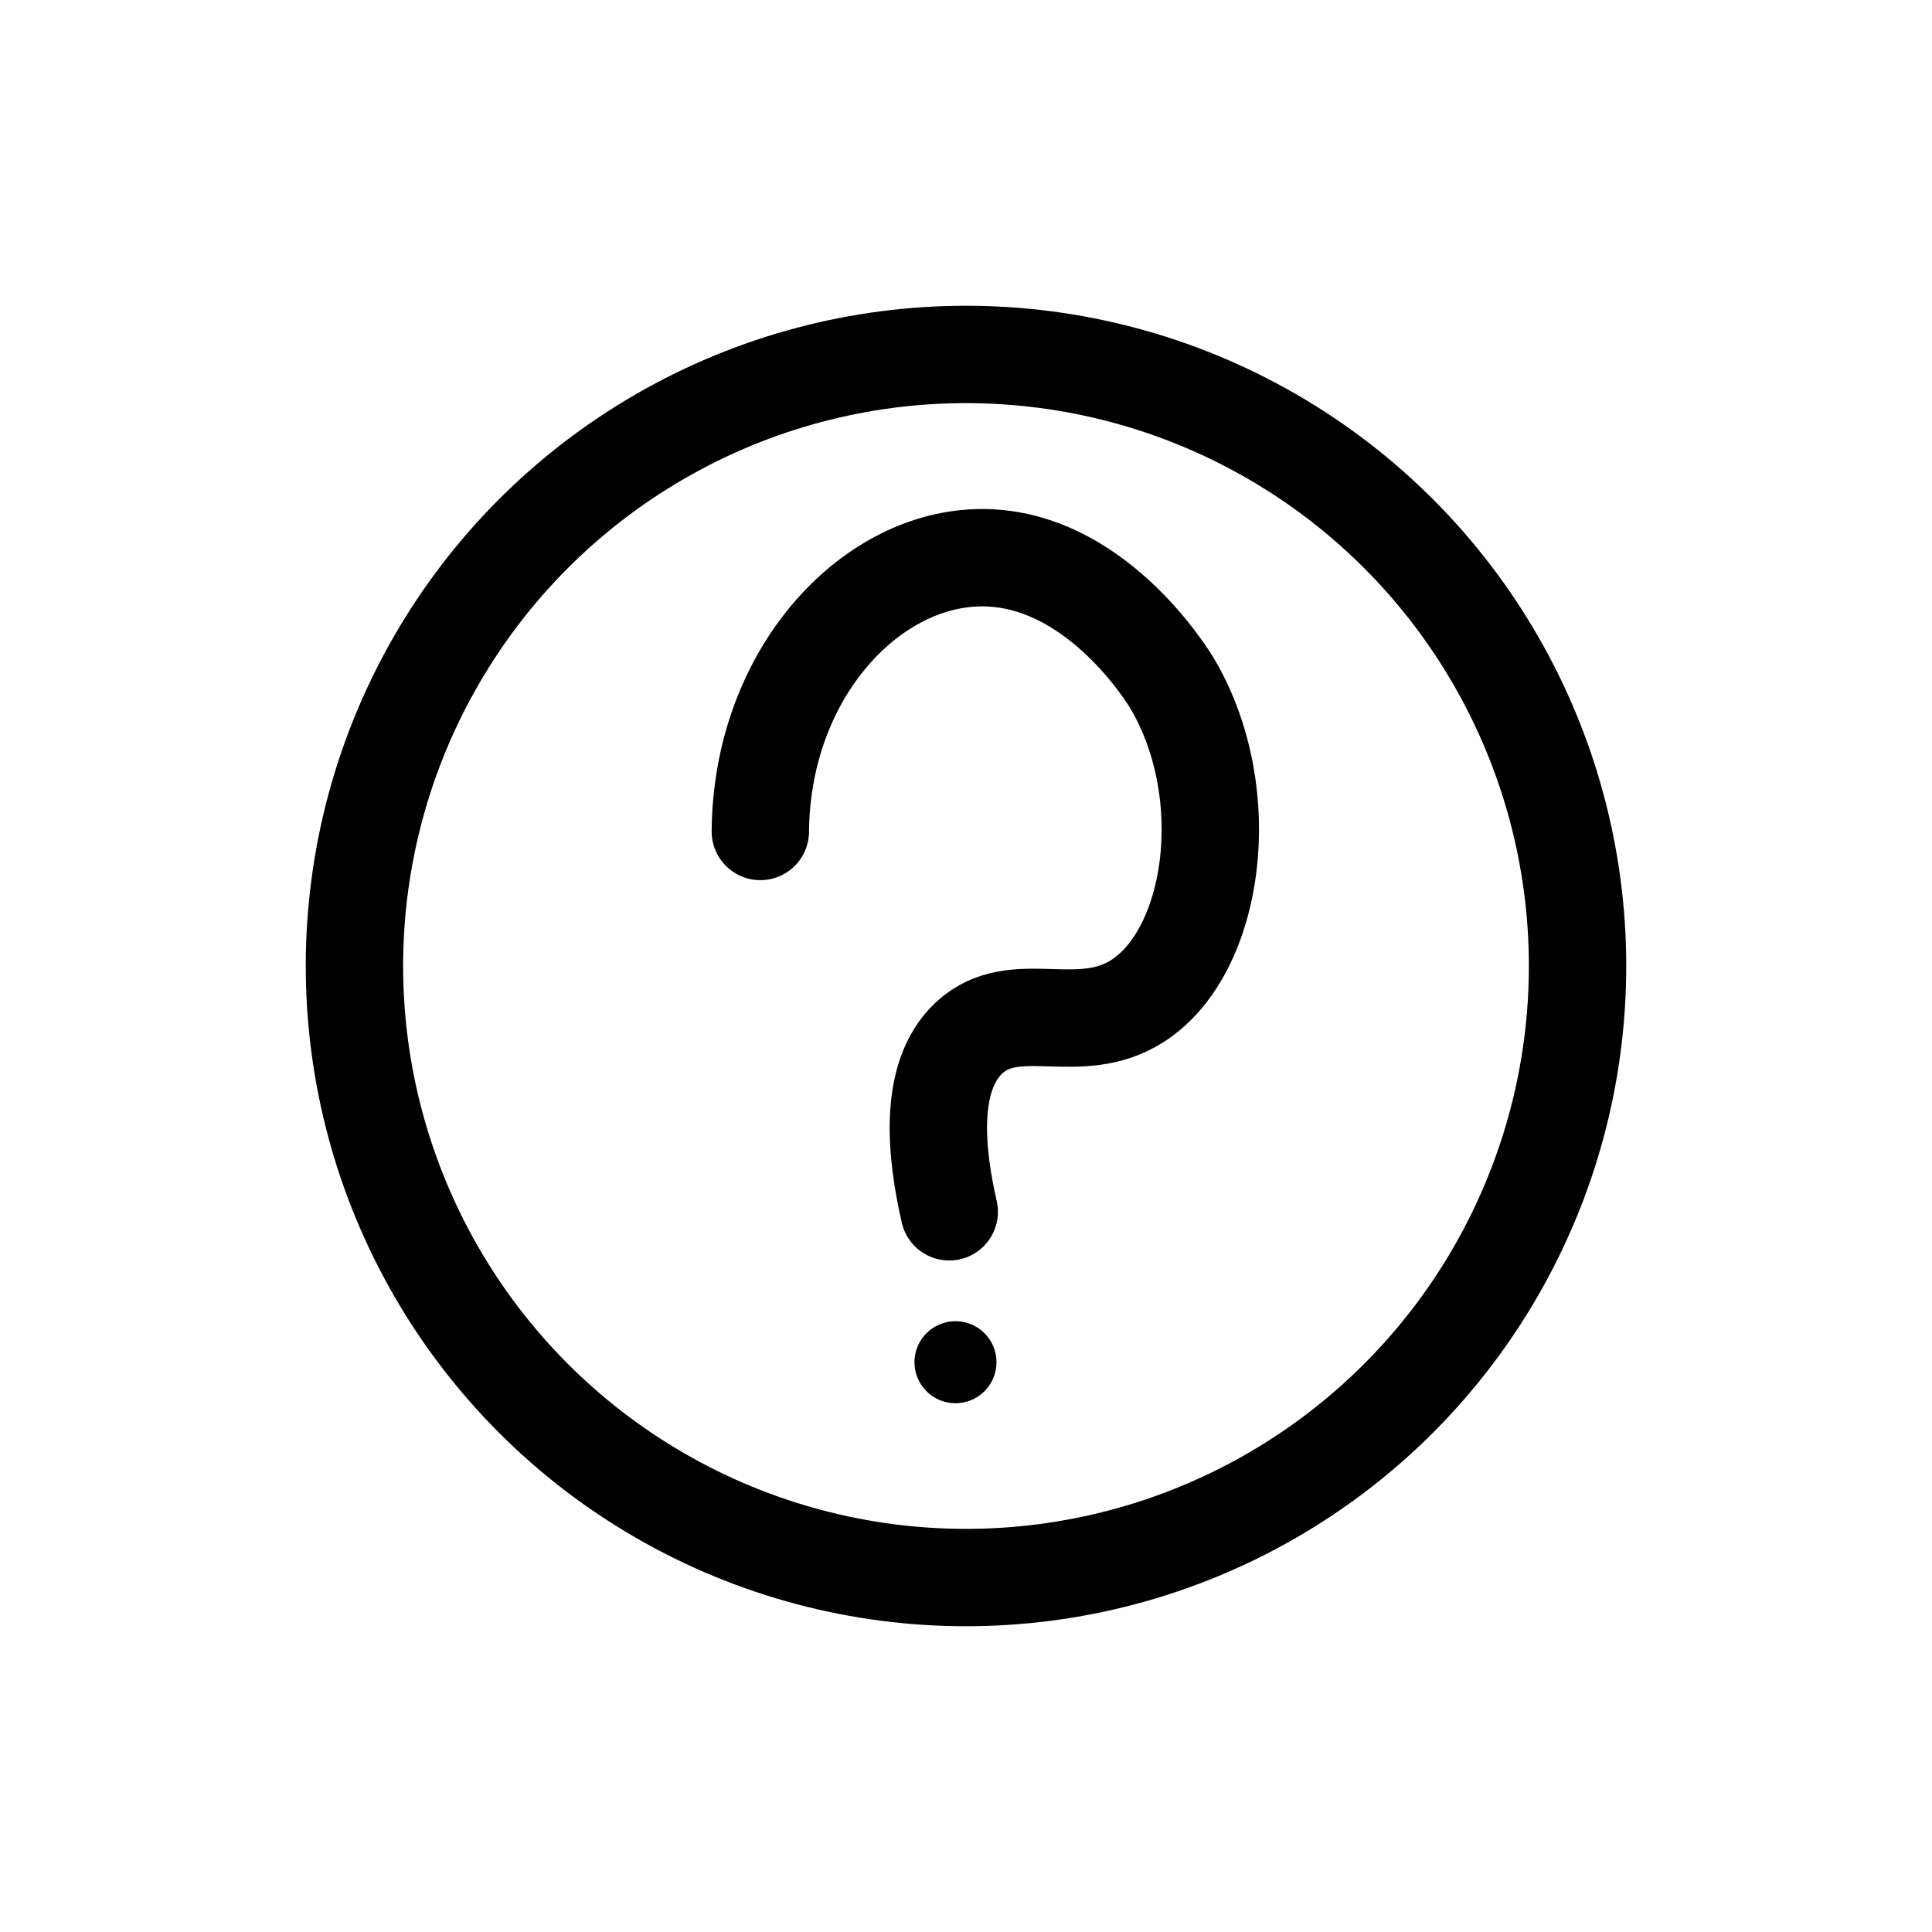 <svg id="图层_1" data-name="图层 1" xmlns="http://www.w3.org/2000/svg" viewBox="0 0 595.28 595.28"><defs><style>.cls-1{fill:none;stroke:#000;stroke-linecap:round;stroke-linejoin:round;stroke-width:30px;}</style></defs><circle class="cls-1" cx="297.64" cy="297.64" r="188.43"/><path class="cls-1" d="M234.27,256.19c.39-47.12,31.83-82.11,65.1-84.25,37.19-2.4,61,37.22,62.05,39.06,19.69,33.93,12.79,82-10.73,97.28-18.28,11.9-37.93-1.65-52.08,11.49-13,12.09-10.1,36.32-6.13,53.61"/><circle cx="294.4" cy="419.72" r="12.64"/></svg>
